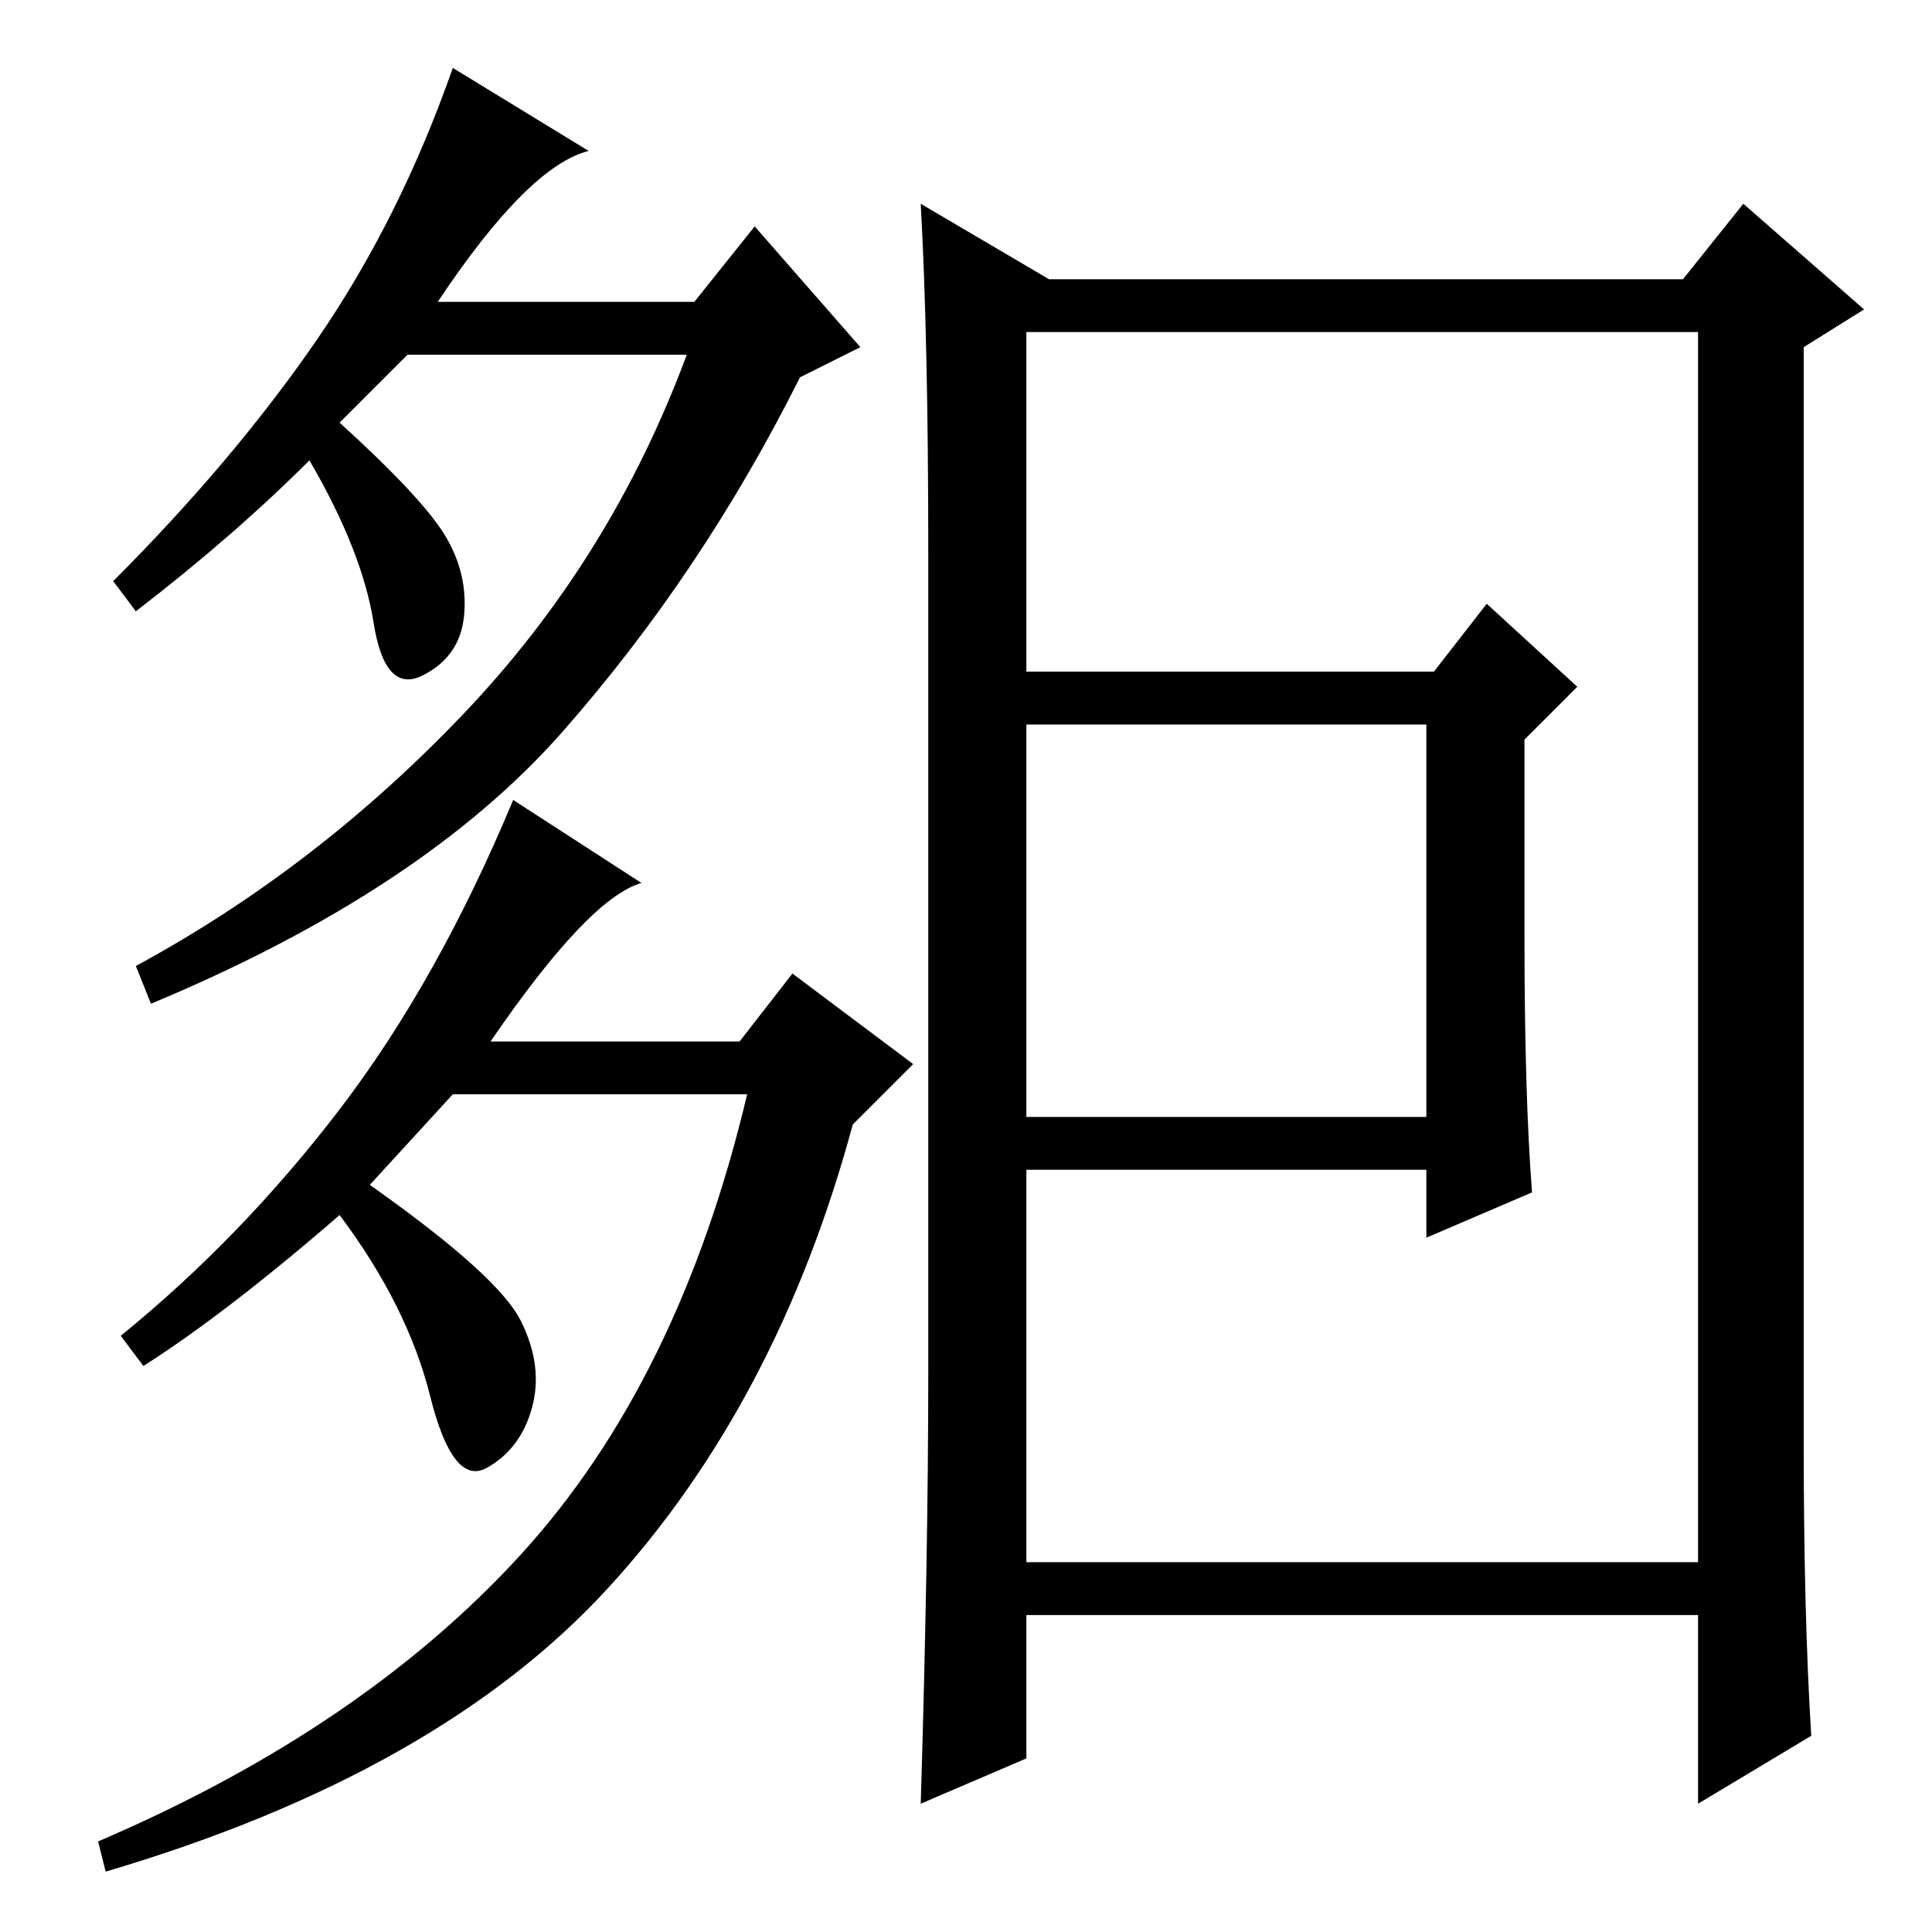 <?xml version="1.0" standalone="no"?>
<!DOCTYPE svg PUBLIC "-//W3C//DTD SVG 1.1//EN" "http://www.w3.org/Graphics/SVG/1.1/DTD/svg11.dtd" >
<svg xmlns="http://www.w3.org/2000/svg" xmlns:xlink="http://www.w3.org/1999/xlink" version="1.1" viewBox="0 -36 256 256">
  <g transform="matrix(1 0 0 -1 0 220)">
   <path fill="currentColor"
d="M58 216h34l8 10l14 -16l-8 -4q-13 -26 -31.5 -47t-54.5 -36l-2 5q24 13 43.5 33.5t29.5 47.5h-37l-9 -9q11 -10 14 -15t2.5 -10.5t-5.5 -8t-6.5 7t-8.5 21.5q-10 -10 -23 -20l-3 4q16 16 27 32t18 36l18 -11q-8 -2 -20 -20zM19 75l-3 4q16 13 29 30t23 41l17 -11
q-7 -2 -20 -21h33l7 9l16 -12l-8 -8q-10 -37 -32.5 -61.5t-66.5 -37.5l-1 4q35 15 56 38t30 61h-39l-11 -12q17 -12 20 -18t1.5 -11.5t-6 -8t-7.5 9.5t-12 24q-15 -13 -26 -20zM240 26l-15 -9v25h-89v-19l-14 -6q1 33 1 57v109q0 28 -1 46l17 -10h84l8 10l16 -14l-8 -5v-145
q0 -23 1 -39zM136 49h89v163h-89v-163zM189 160h-55v7h56l7 9l12 -11l-7 -7v-26q0 -21 1 -34l-14 -6v9h-43h-12v7h55v52z" />
  </g>

</svg>

